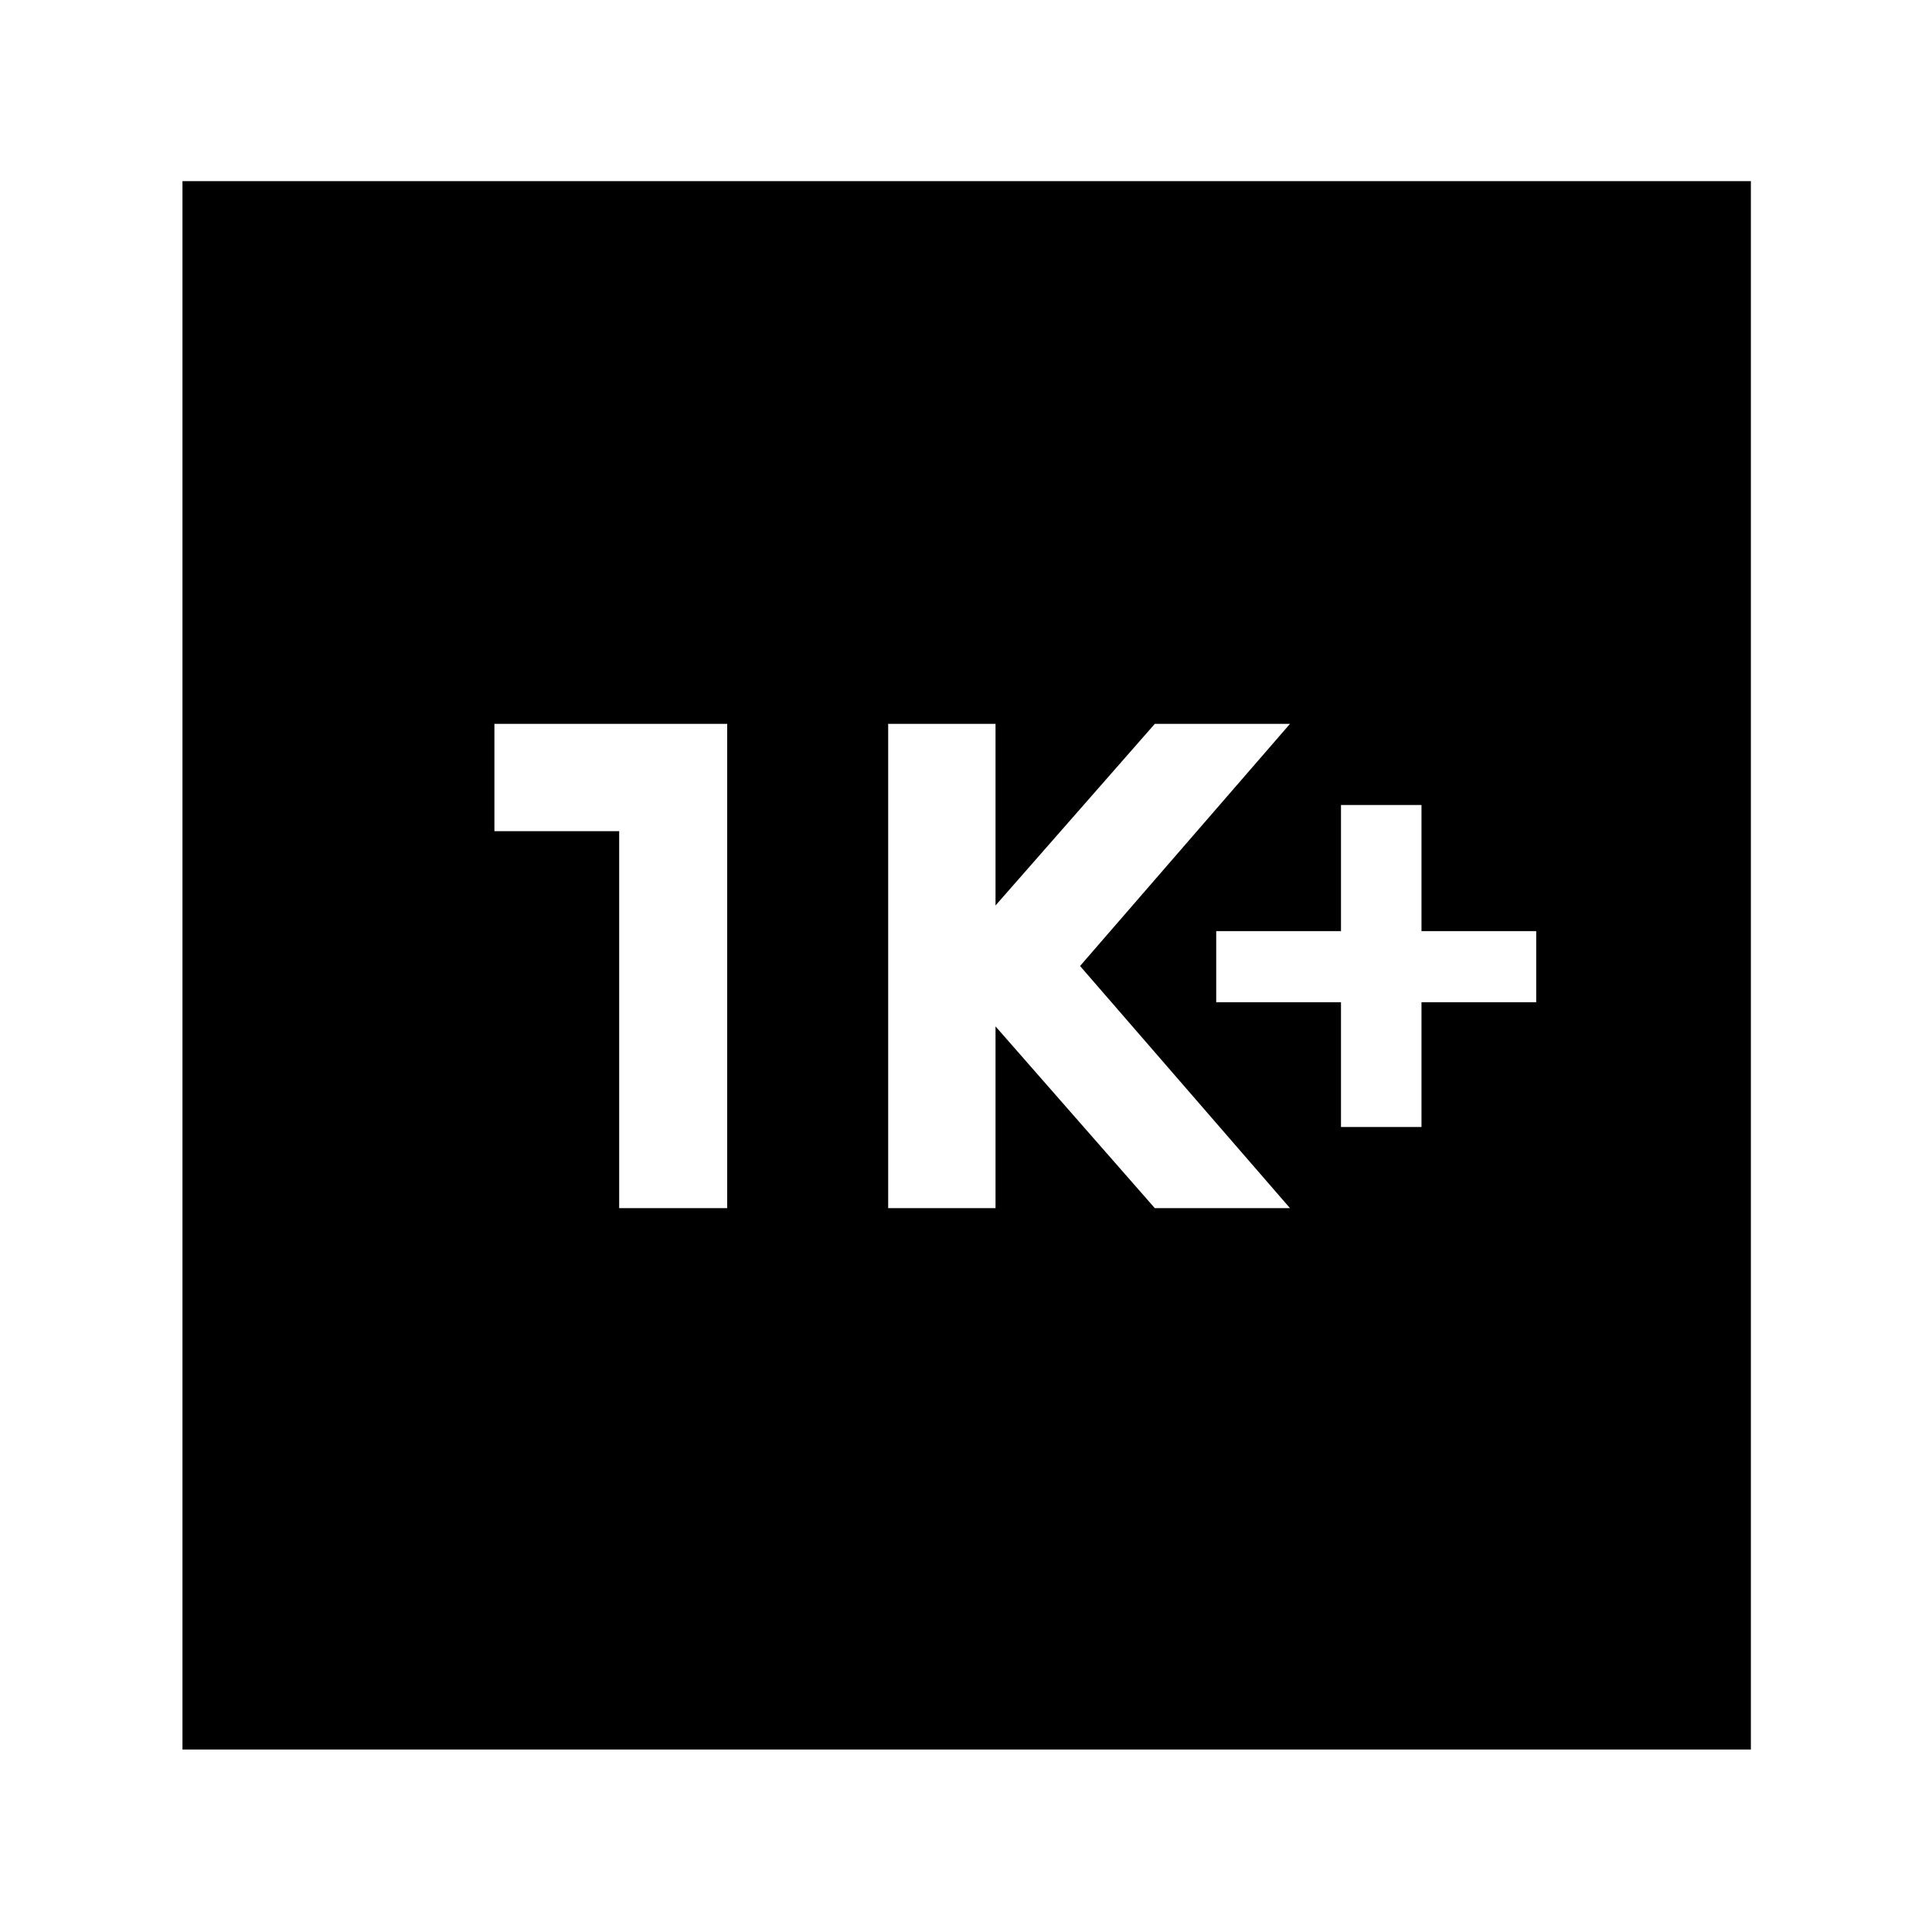 <svg xmlns="http://www.w3.org/2000/svg" height="40" viewBox="0 -960 960 960" width="40"><path d="M666.33-400h40v-62h57v-35.33h-57V-560h-40v62.67h-62V-462h62v62Zm-225 40.33h53.34V-450l79.16 90.33H641L536.67-480 641-600.33h-67.17l-79.16 90.25v-90.25h-53.34v240.66Zm-133.66 0h53.66v-240.66H245.67V-547h62v187.33Zm-217 269V-870H870v779.33H90.67Z"/></svg>